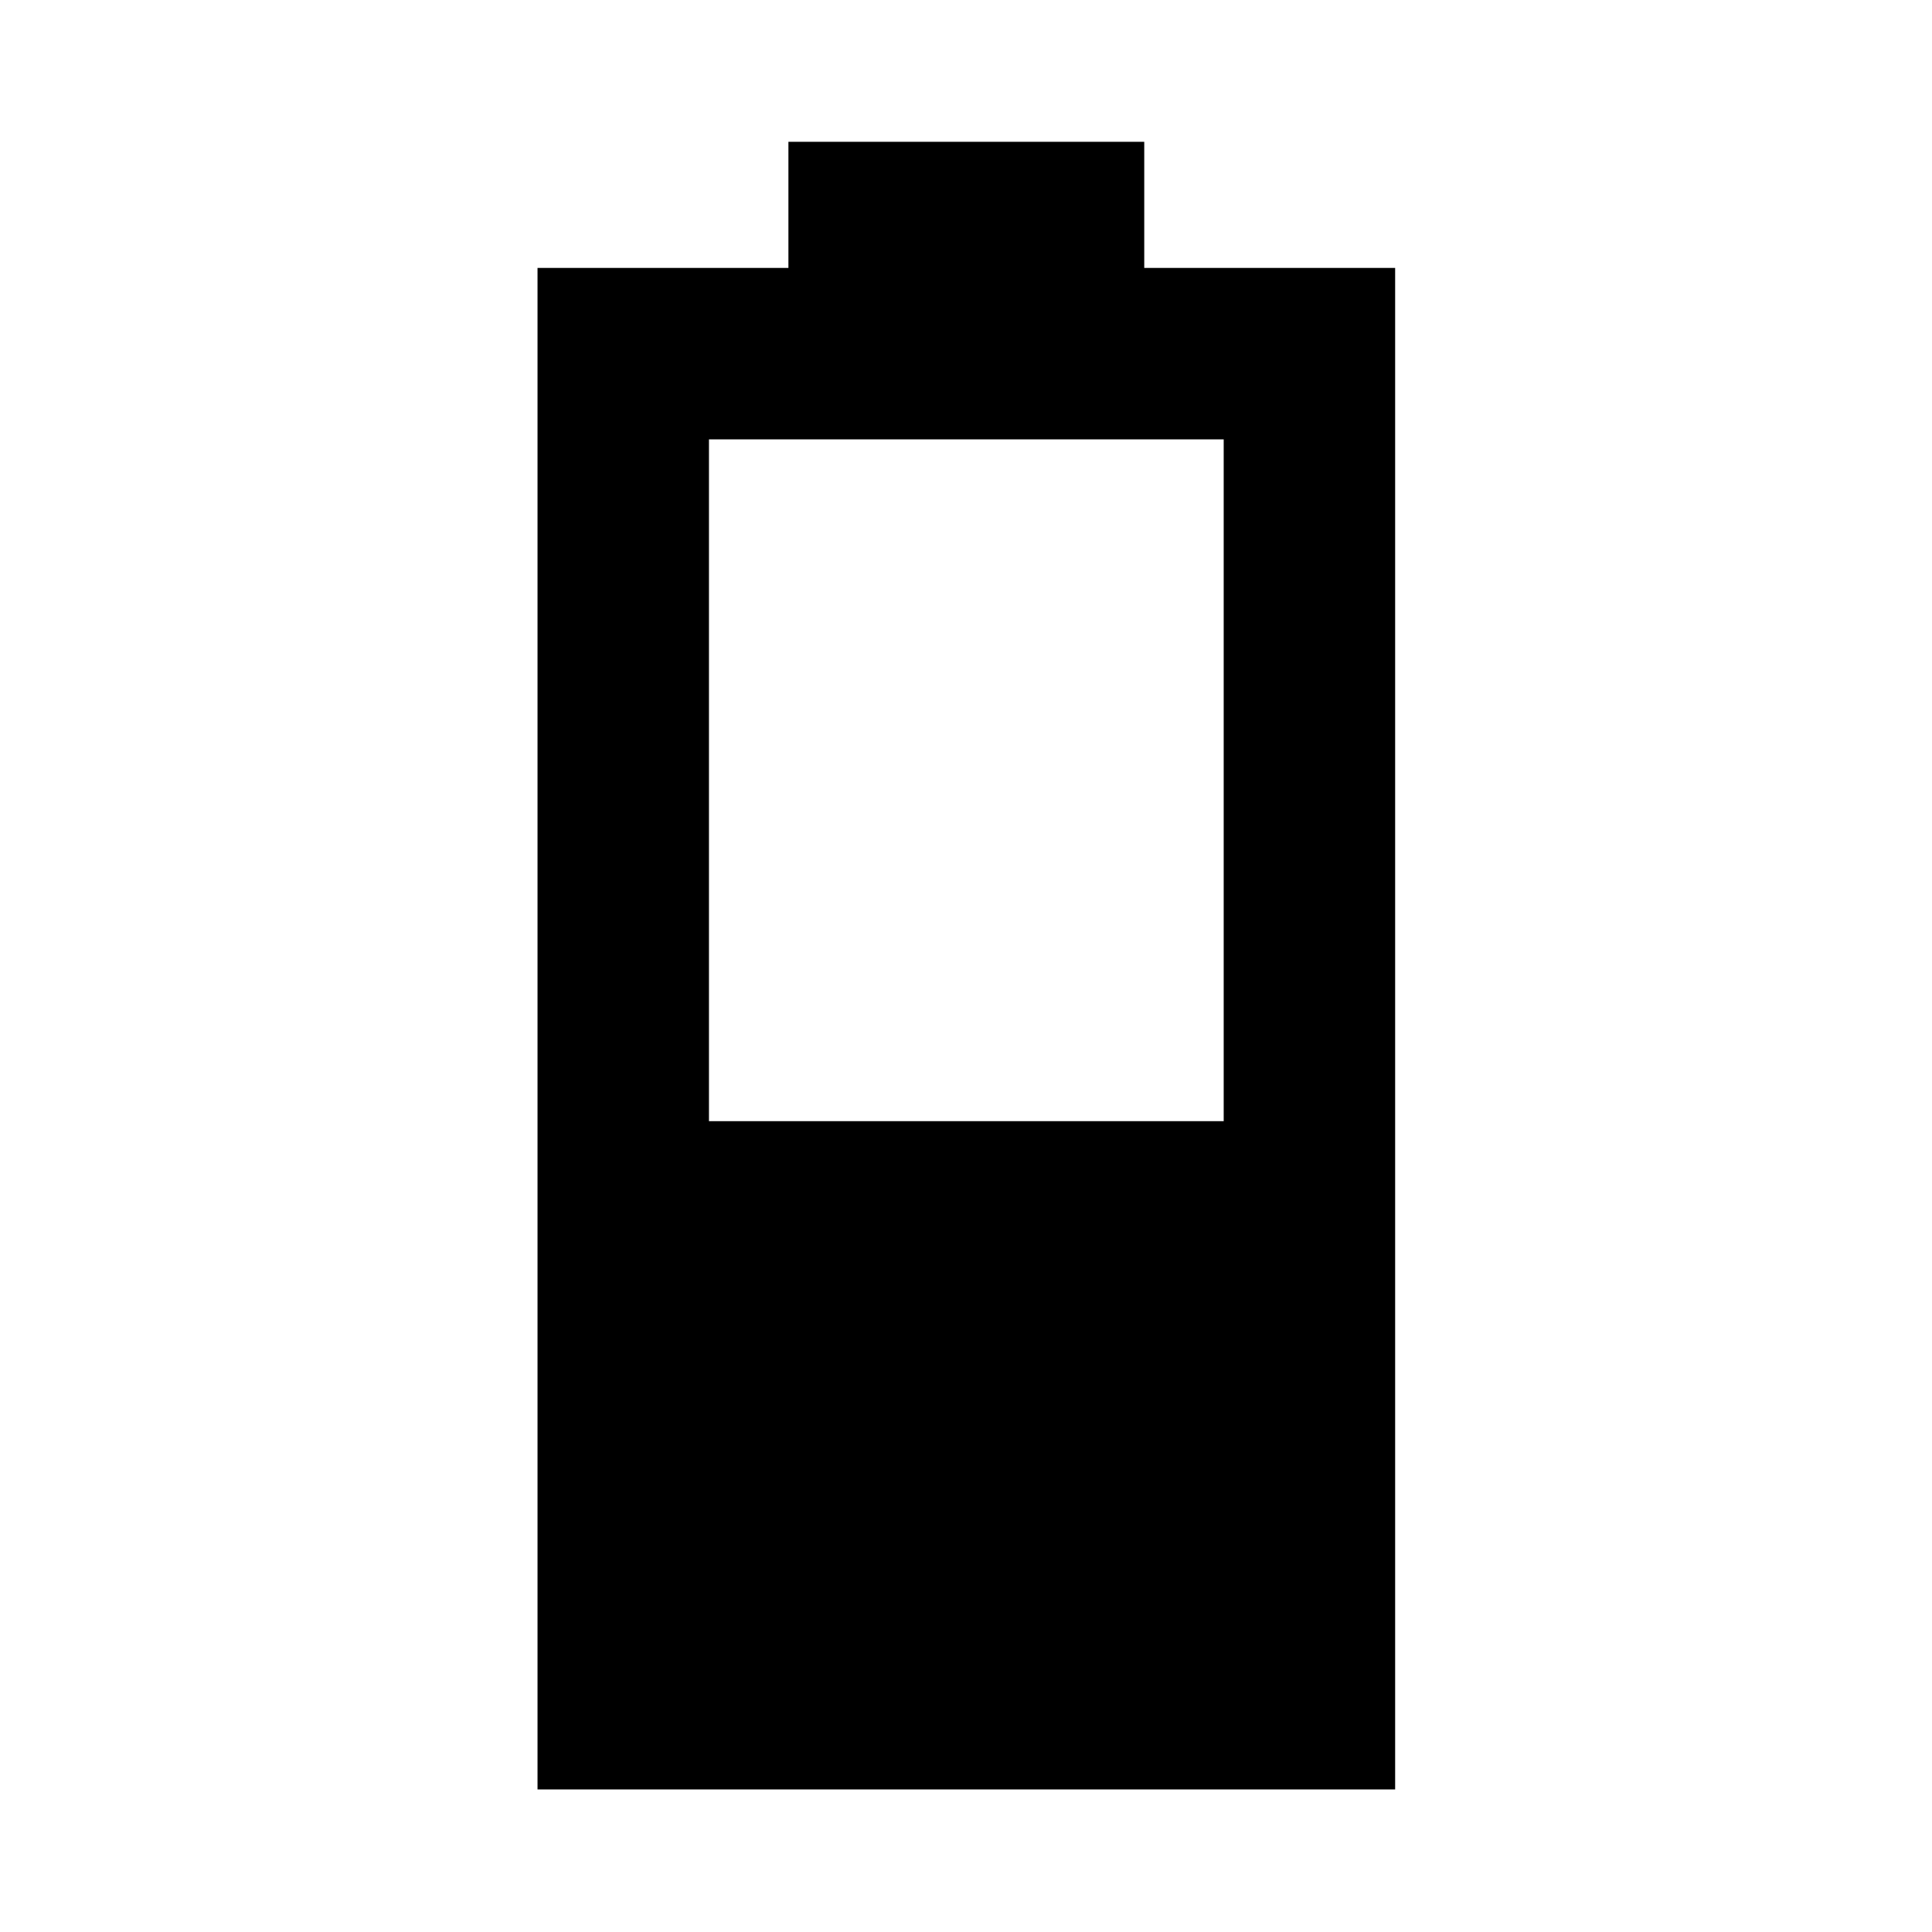 <svg xmlns="http://www.w3.org/2000/svg" height="40" viewBox="0 -960 960 960" width="40"><path d="M267.09-70.84v-756.03h124.67v-62.67h176.81v62.67h124.67v756.03H267.09Zm85.19-332.06h255.77v-338.78H352.28v338.78Z"/></svg>